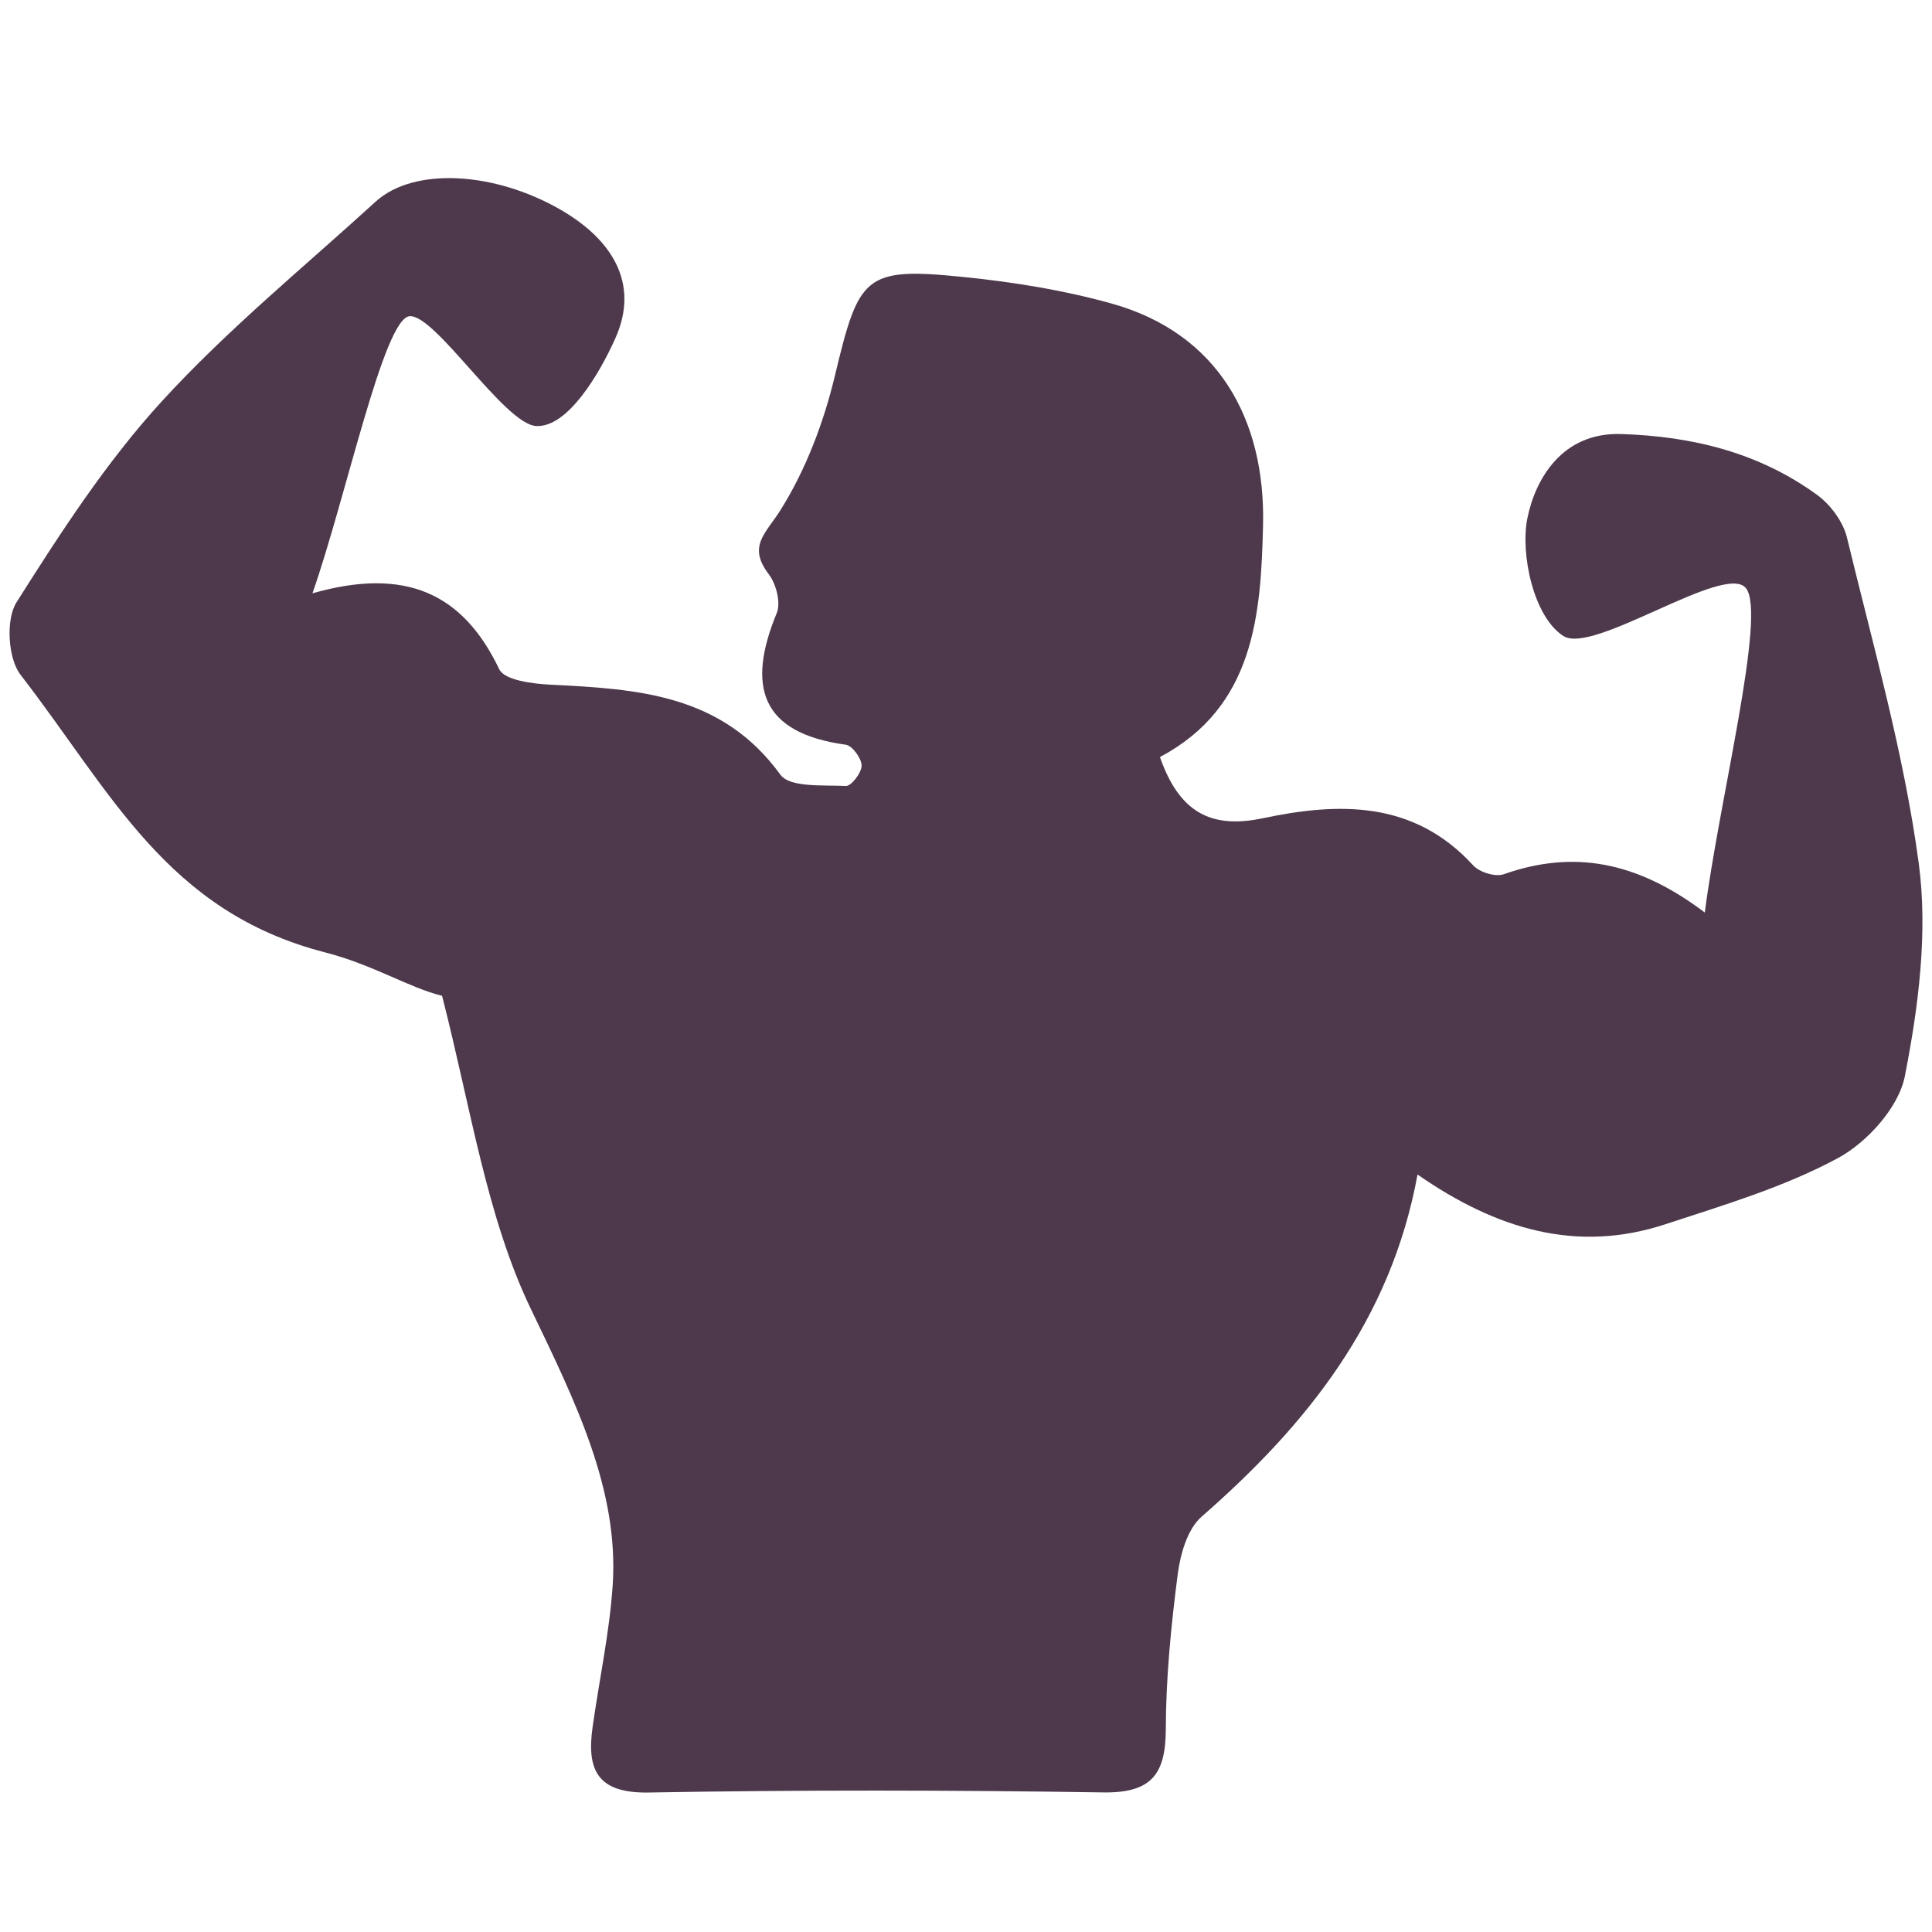 <?xml version="1.0" encoding="utf-8"?>
<!-- Generator: Adobe Illustrator 16.0.0, SVG Export Plug-In . SVG Version: 6.00 Build 0)  -->
<!DOCTYPE svg PUBLIC "-//W3C//DTD SVG 1.1//EN" "http://www.w3.org/Graphics/SVG/1.1/DTD/svg11.dtd">
<svg version="1.1" id="Layer_1" xmlns="http://www.w3.org/2000/svg" xmlns:xlink="http://www.w3.org/1999/xlink" x="0px" y="0px"
	 width="200px" height="200px" viewBox="0 0 200 200" enable-background="new 0 0 200 200" xml:space="preserve">
<path fill="#4D394B" d="M198.626,89.352c-1.53-11.367-4.724-22.519-7.431-33.71c-0.398-1.638-1.695-3.39-3.078-4.402
	c-6.012-4.381-12.904-6.077-20.301-6.308c-6.168-0.192-8.904,4.745-9.705,8.731c-0.738,3.69,0.641,10.219,3.744,12.183
	c3.104,1.965,16.705-7.624,18.879-4.967c2.175,2.657-2.797,22.107-4.252,33.587c-7.067-5.346-13.648-6.488-20.808-3.967
	c-0.864,0.306-2.511-0.196-3.161-0.906c-6.166-6.745-13.914-6.552-21.81-4.884c-5.47,1.154-8.669-0.742-10.627-6.338
	c9.774-5.191,10.459-14.723,10.675-24.04c0.246-10.903-4.65-19.835-15.691-22.913c-4.937-1.376-10.082-2.209-15.189-2.73
	c-10.387-1.063-10.946-0.22-13.446,10.218c-1.159,4.844-3.015,9.746-5.65,13.93c-1.521,2.415-3.41,3.7-1.197,6.602
	c0.767,1.006,1.276,2.947,0.832,4.021c-3.105,7.53-1.734,12.42,7.143,13.634c0.676,0.094,1.638,1.412,1.641,2.165
	c0.004,0.738-1.08,2.134-1.631,2.106c-2.333-0.114-5.798,0.184-6.779-1.169c-6.056-8.349-14.801-8.869-23.783-9.316
	c-1.854-0.091-4.776-0.457-5.321-1.6c-3.758-7.873-9.708-10.608-19.335-7.858c3.457-9.857,7.385-28.509,10.062-28.688
	c2.676-0.179,9.815,11.161,13.083,11.367c3.268,0.206,6.593-5.45,8.222-9.104c2.523-5.66-0.352-10.217-5.703-13.298
	c-6.799-3.913-15.146-4.448-19.135-0.812c-7.458,6.805-15.336,13.239-22.126,20.662C11.001,47.83,6.277,55.126,1.706,62.357
	c-1.123,1.775-0.884,5.812,0.421,7.498C11.522,81.993,17.256,94.372,33.65,98.59c4.98,1.282,8.744,3.682,12.113,4.494
	c3.005,11.729,4.615,22.905,9.205,32.447c4.557,9.478,9.129,18.684,8.456,28.588c-0.333,4.916-1.392,9.783-2.08,14.677
	c-0.623,4.425,0.484,6.856,5.807,6.765c15.679-0.277,31.368-0.252,47.049-0.011c4.963,0.075,6.47-1.849,6.483-6.534
	c0.014-5.348,0.547-10.72,1.231-16.029c0.271-2.094,1-4.694,2.474-5.979c10.887-9.509,19.592-20.335,22.354-35.421
	c8.188,5.685,16.49,8.156,25.65,5.149c6.065-1.991,12.295-3.844,17.863-6.846c3.037-1.639,6.301-5.26,6.934-8.482
	C198.598,104.212,199.592,96.542,198.626,89.352z"/>
</svg>

